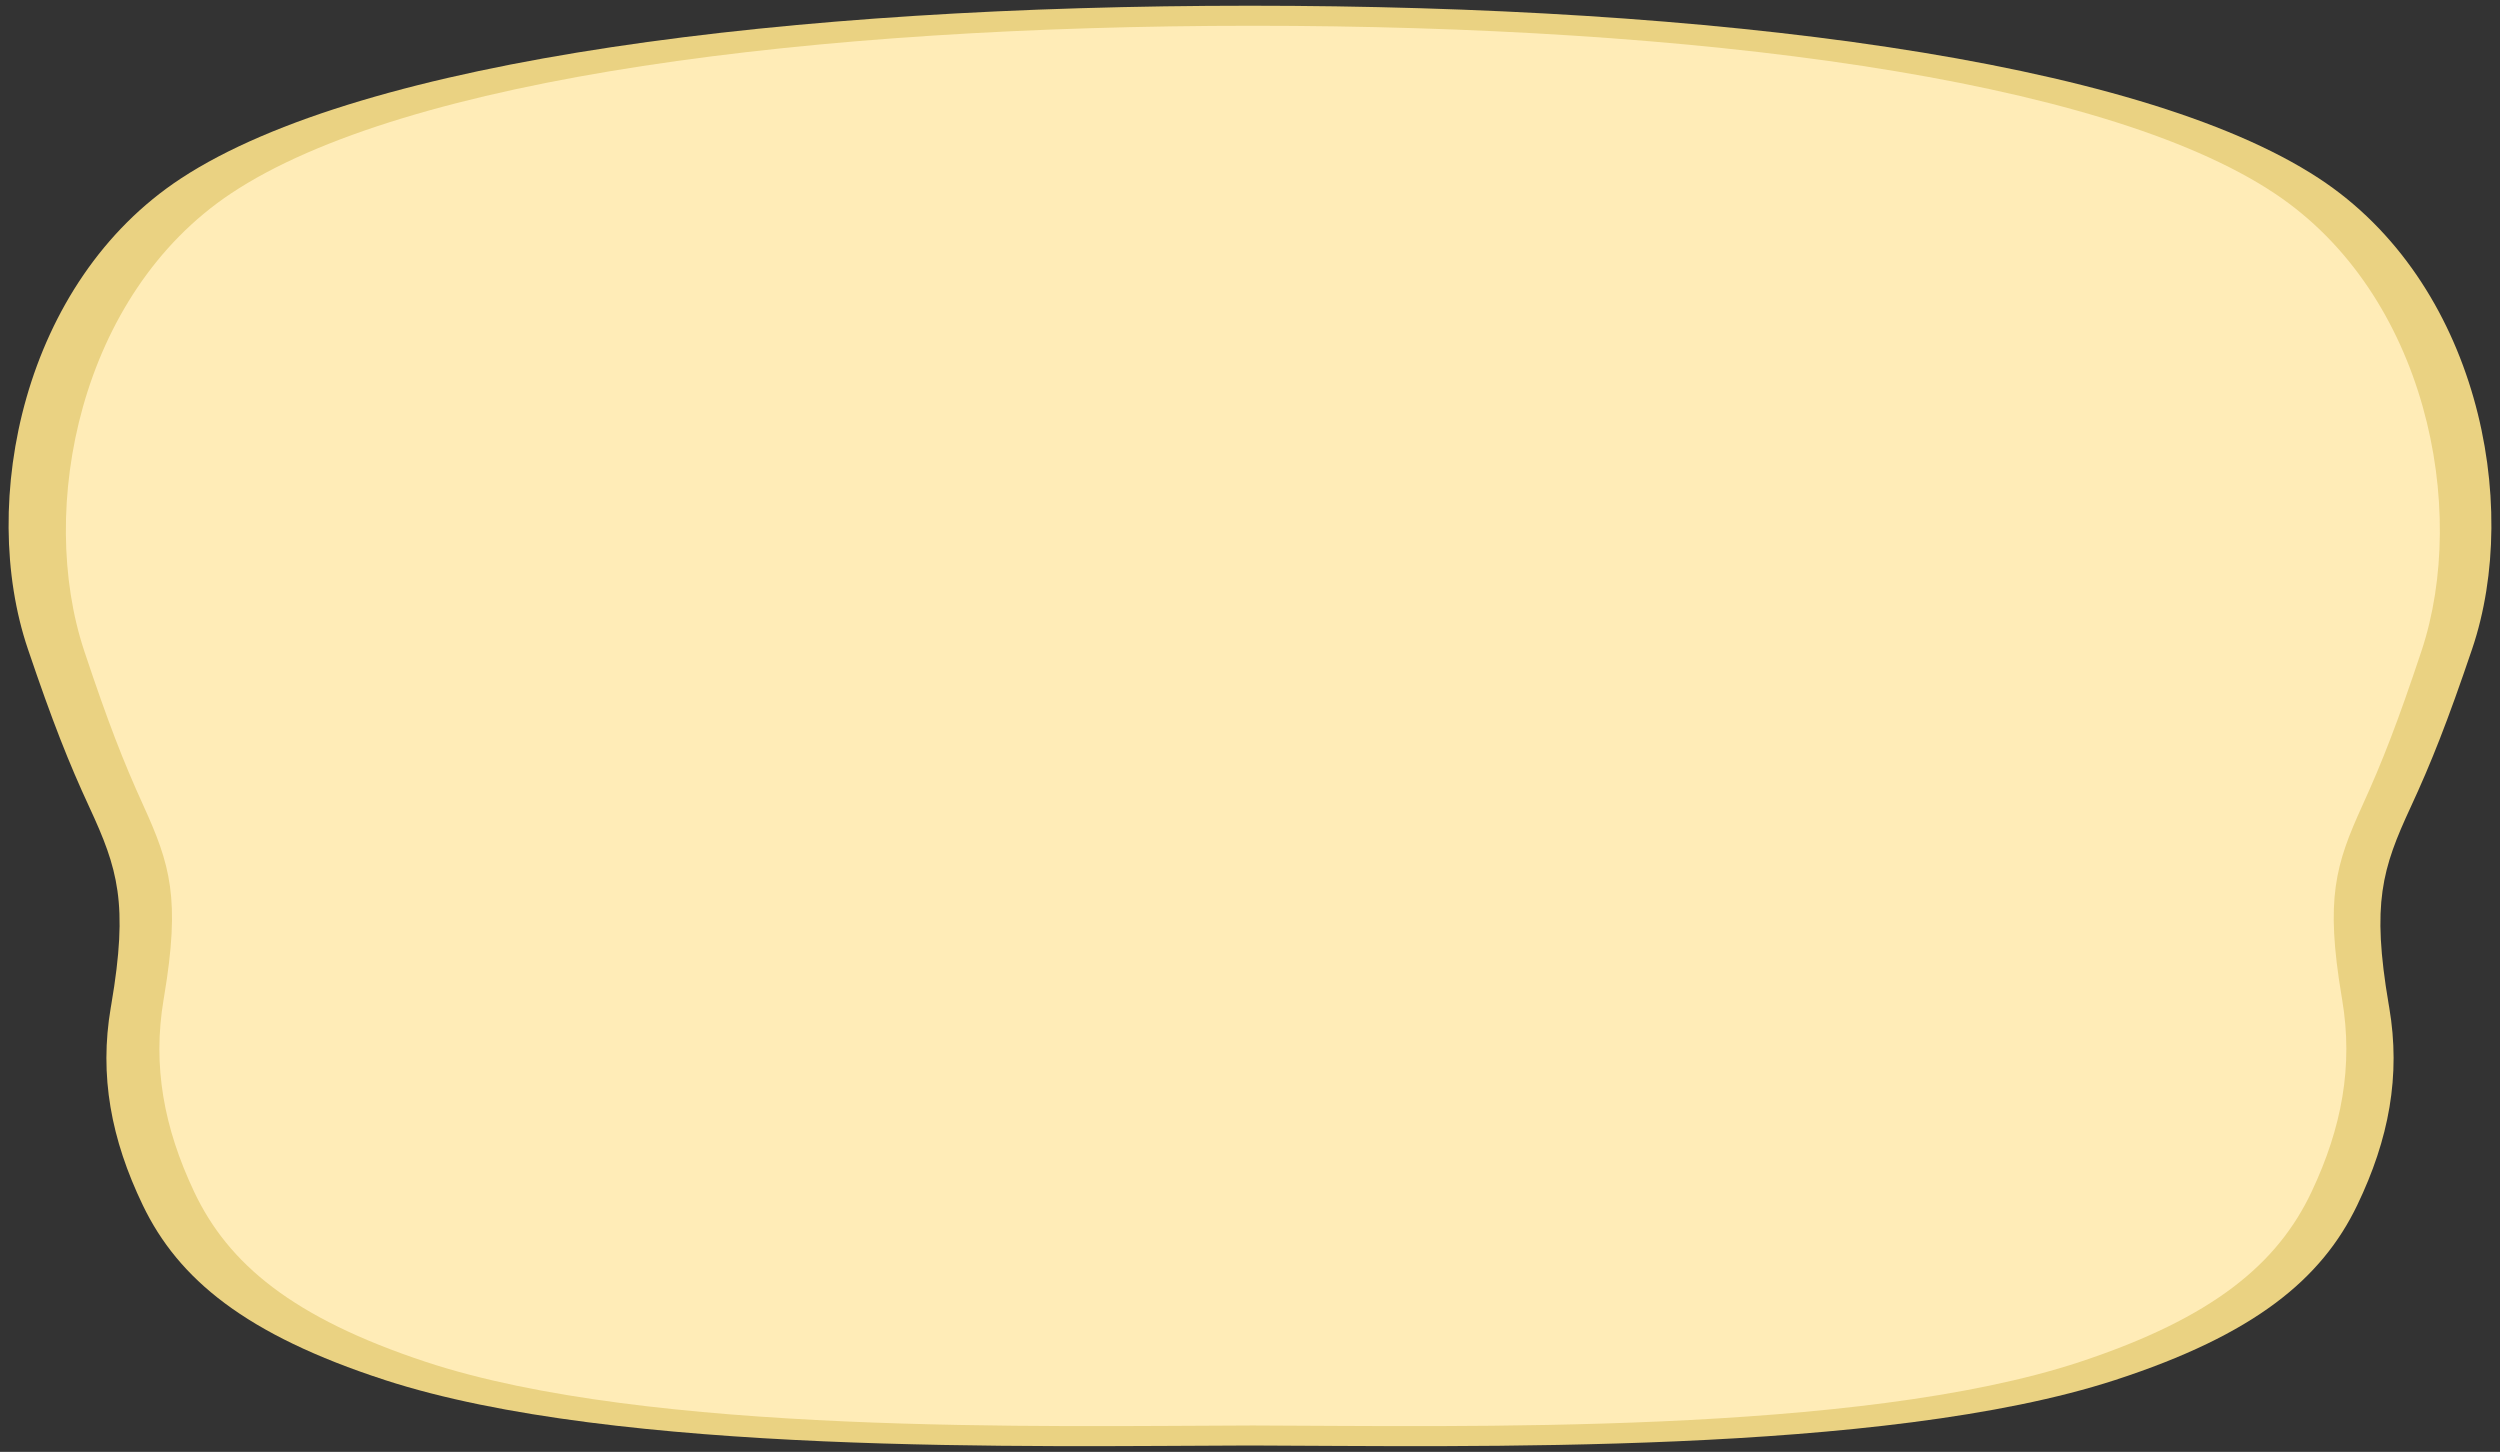 <?xml version="1.0" encoding="utf-8"?>
<!-- Generator: Adobe Illustrator 24.0.2, SVG Export Plug-In . SVG Version: 6.00 Build 0)  -->
<svg version="1.1" preserveAspectRatio="none" id="Ebene_1" xmlns="http://www.w3.org/2000/svg"
    xmlns:xlink="http://www.w3.org/1999/xlink" x="0px" y="0px" width="873" height="100%" viewBox="0 0 873 507"
    style="enable-background:new 0 0 873 507;" xml:space="preserve">
    <rect x="0" y="0" width="873" height="507" fill="#333333" stroke="none"/>
    <style type="text/css">
        .bgColor {
            fill: #ffecb7;
        }

        .borderColor {
            fill: #ead282;
        }
    </style>
    <g id="red">
        <path class="borderColor" d="M809.747,62.268C745.936,20.435,596.782,2,436.5,2C276.218,2,127.063,20.435,63.253,62.268
		C7.969,98.512-7.615,175.398,9.738,226.637c8.642,25.519,14.325,39.821,21.477,55.261c9.924,21.422,13.667,33.542,7.664,68.777
		l-0.196,1.149c-4.061,23.813,0.09,45.971,11.181,69.031c12.417,25.814,35.845,45.2,84.557,61.057
		c81.056,26.387,226.451,23.041,302.08,22.856c75.629,0.185,221.024,3.531,302.08-22.856c48.712-15.858,72.141-35.243,84.557-61.057
		c11.091-23.06,15.242-45.219,11.181-69.031l-0.196-1.149c-6.003-35.235-2.26-47.356,7.664-68.777
		c7.153-15.44,12.835-29.742,21.477-55.261C880.615,175.398,865.031,98.512,809.747,62.268z" />
        <path class="bgColor" d="M794.387,67.591C733.374,26.922,590.757,9,437.5,9C284.243,9,141.626,26.922,80.612,67.591
		c-52.861,35.235-67.762,109.981-51.17,159.794c8.263,24.809,13.697,38.713,20.536,53.723c9.489,20.825,13.068,32.609,7.328,66.863
		l-0.187,1.117c-3.883,23.15,0.086,44.692,10.691,67.11c11.872,25.096,34.274,43.942,80.851,59.358
		c77.503,25.652,216.526,22.4,288.84,22.22c72.314,0.18,211.337,3.432,288.84-22.22c46.577-15.416,68.979-34.262,80.851-59.358
		c10.605-22.418,14.574-43.96,10.691-67.11l-0.187-1.117c-5.74-34.254-2.161-46.038,7.328-66.863
		c6.839-15.01,12.273-28.914,20.536-53.723C862.149,177.572,847.249,102.826,794.387,67.591z" />
    </g>
</svg>
